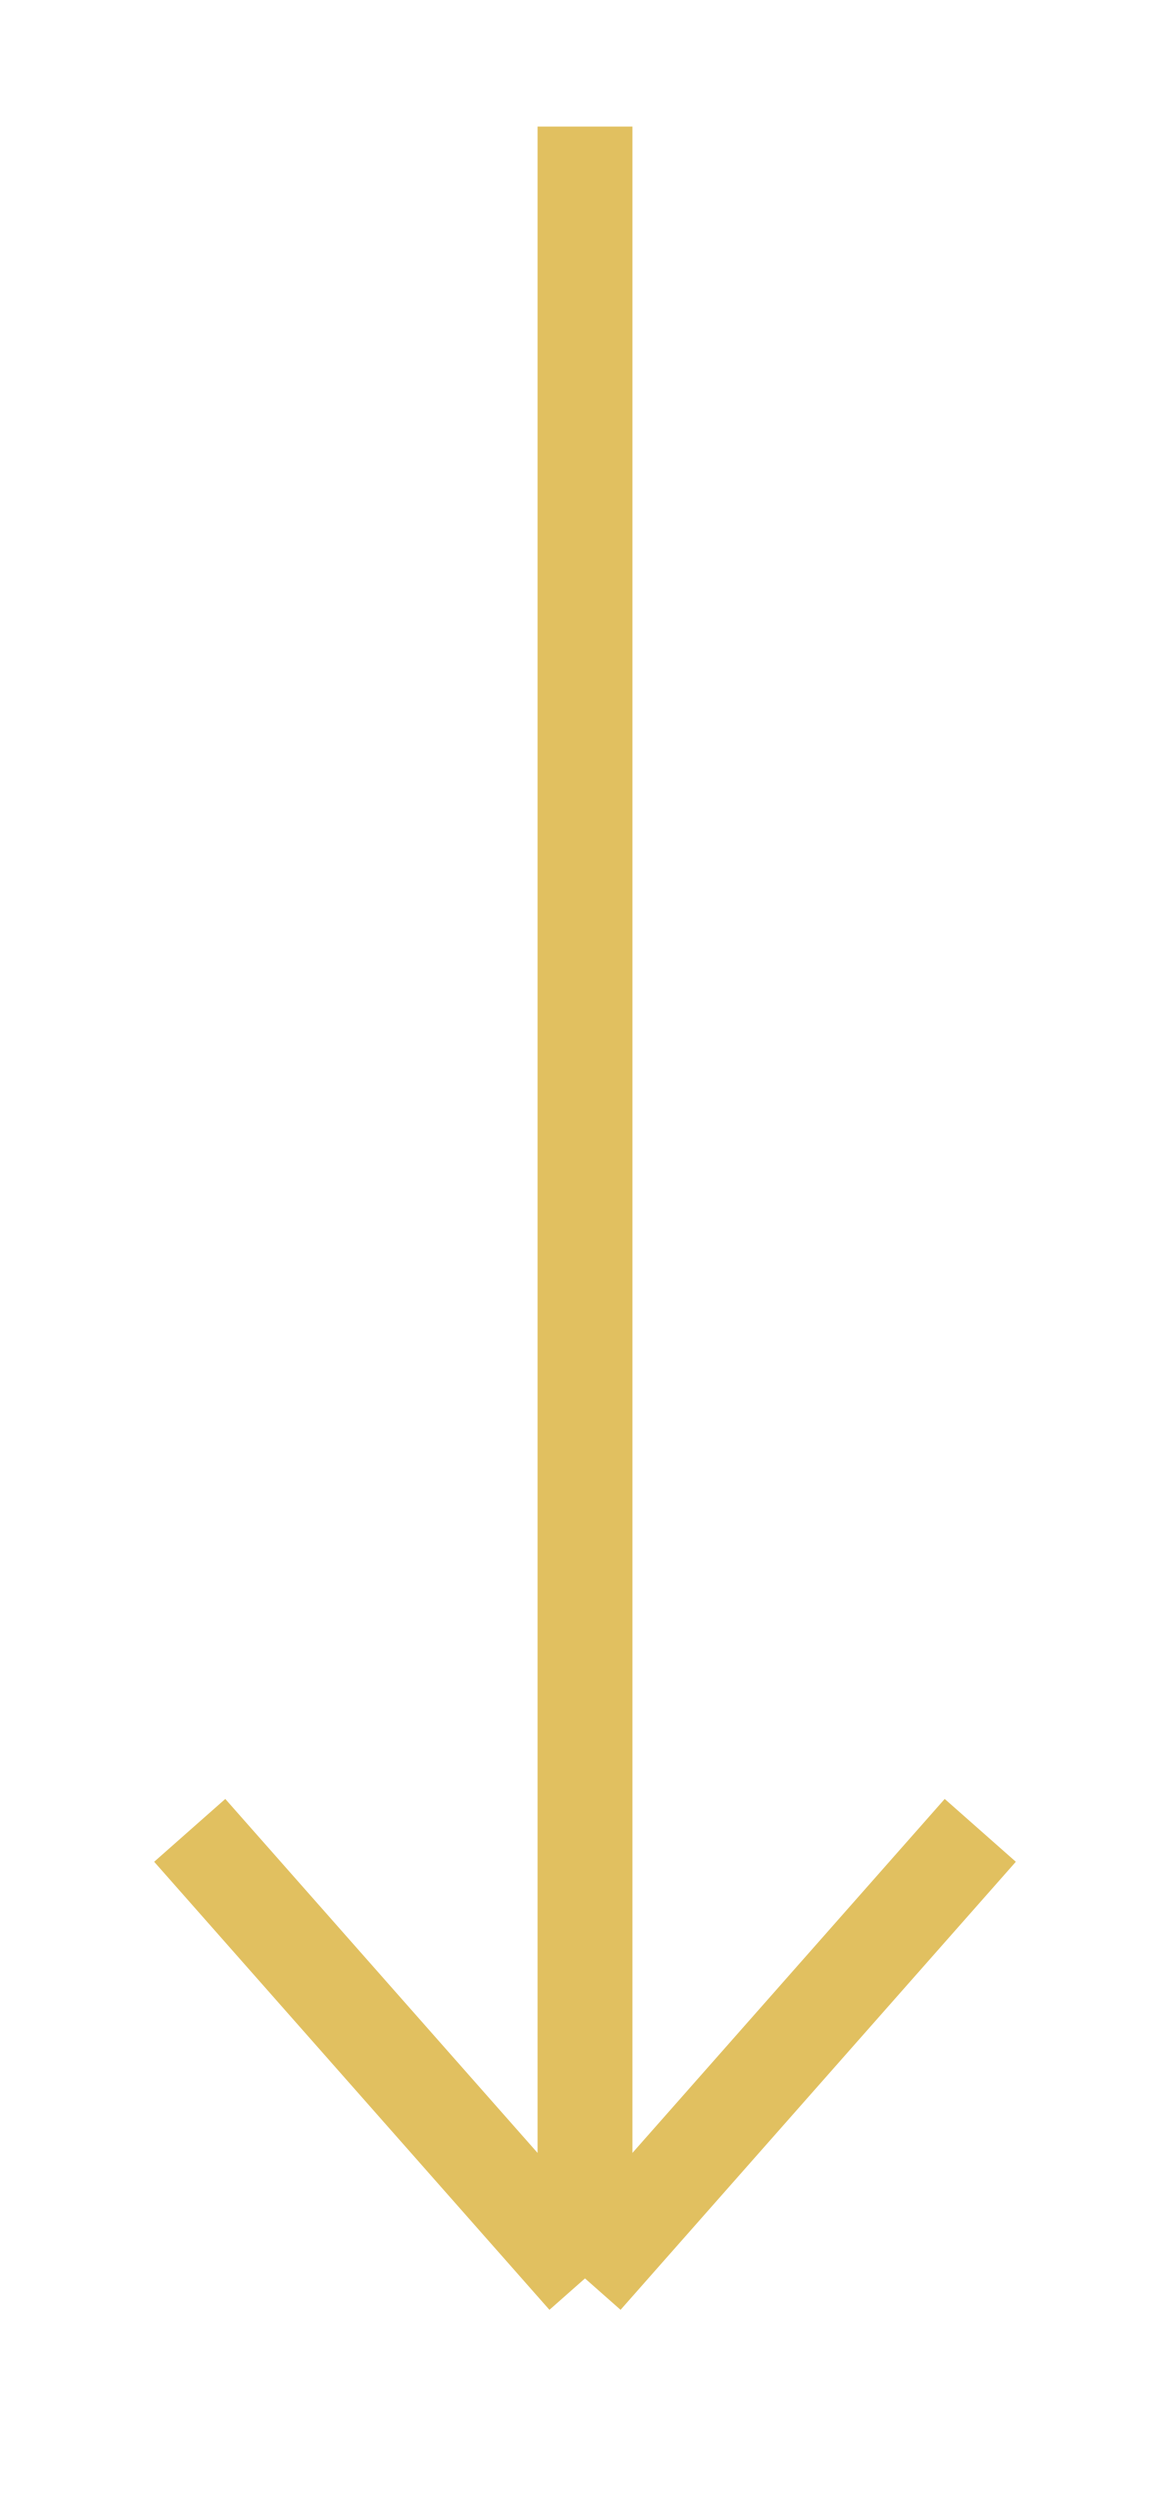 <svg width="37" height="79" viewBox="0 0 37 79" fill="none" xmlns="http://www.w3.org/2000/svg">
<g id="Vector 14" filter="url(#filter0_d_1093_569)">
<path d="M18.5 -5.46393e-07L18.5 68M18.5 68L31 53.841M18.5 68L6 53.841" stroke="#E1C060" stroke-width="3"/>
</g>
<defs>
<filter id="filter0_d_1093_569" x="0.875" y="0" width="35.249" height="78.266" filterUnits="userSpaceOnUse" color-interpolation-filters="sRGB">
<feFlood flood-opacity="0" result="BackgroundImageFix"/>
<feColorMatrix in="SourceAlpha" type="matrix" values="0 0 0 0 0 0 0 0 0 0 0 0 0 0 0 0 0 0 127 0" result="hardAlpha"/>
<feOffset dy="4"/>
<feGaussianBlur stdDeviation="2"/>
<feComposite in2="hardAlpha" operator="out"/>
<feColorMatrix type="matrix" values="0 0 0 0 0.137 0 0 0 0 0.965 0 0 0 0 1 0 0 0 0.6 0"/>
<feBlend mode="normal" in2="BackgroundImageFix" result="effect1_dropShadow_1093_569"/>
<feBlend mode="normal" in="SourceGraphic" in2="effect1_dropShadow_1093_569" result="shape"/>
</filter>
</defs>
</svg>
